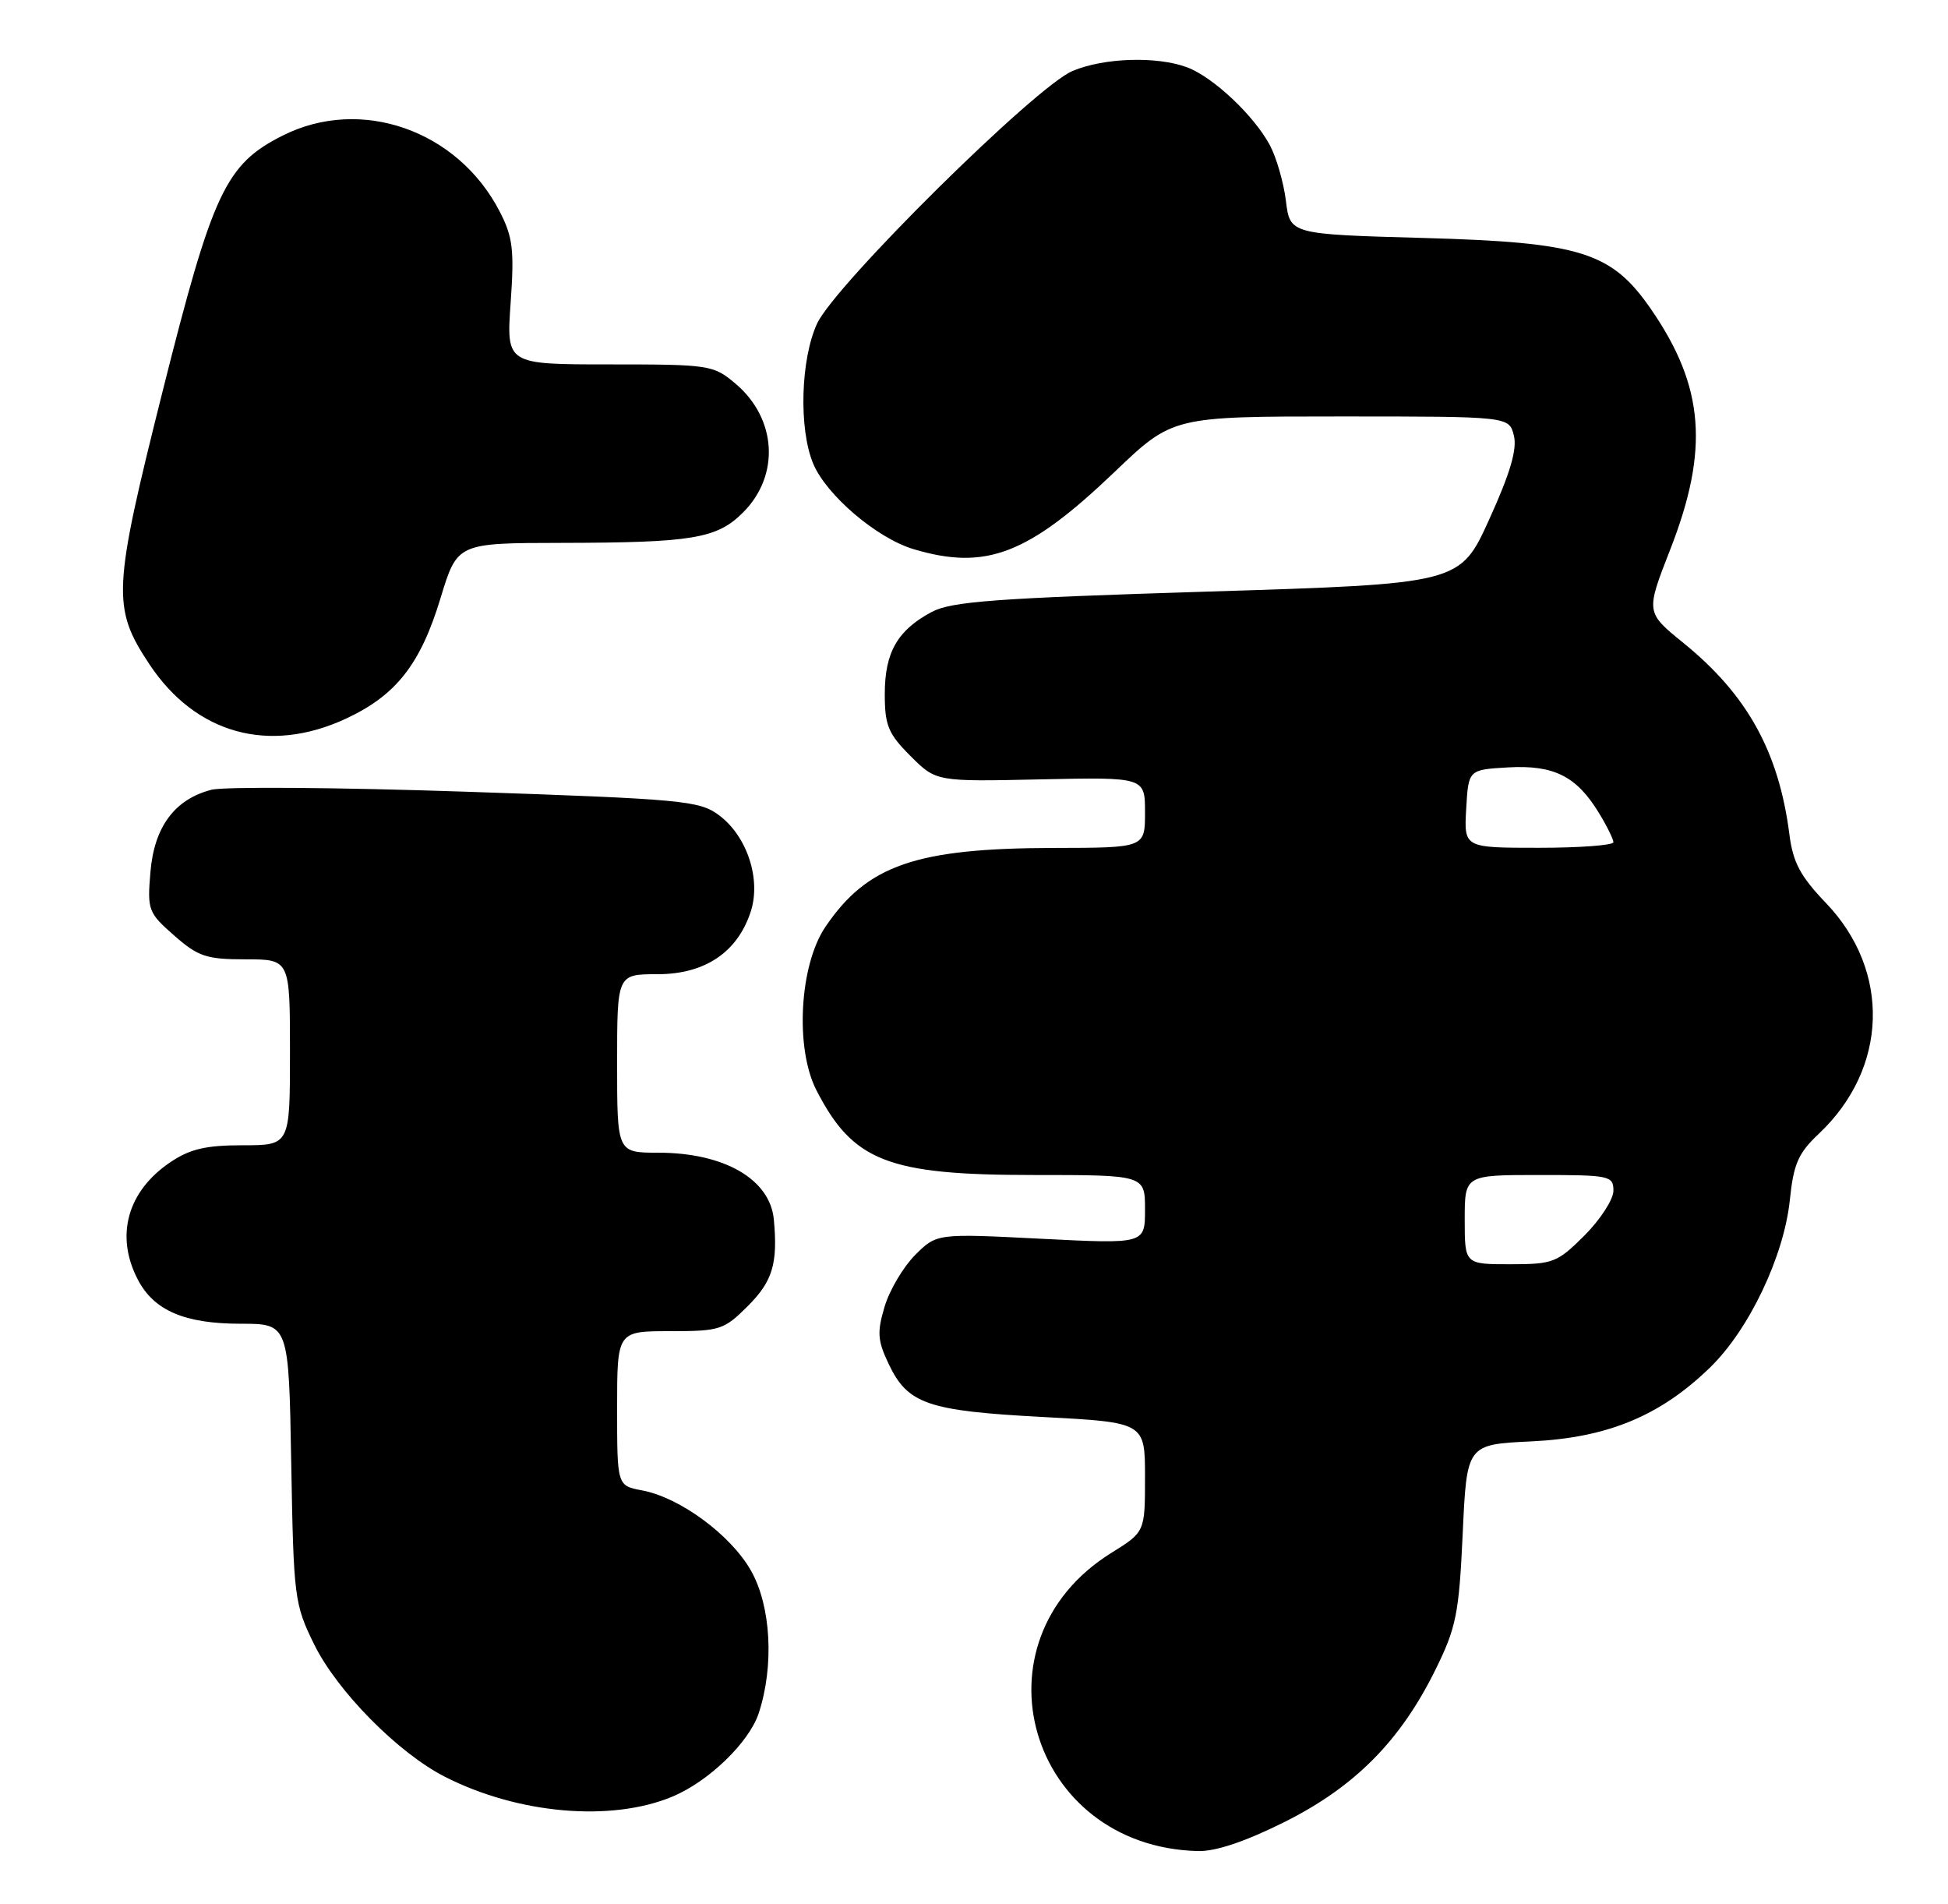 <?xml version="1.0" encoding="UTF-8" standalone="no"?>
<!DOCTYPE svg PUBLIC "-//W3C//DTD SVG 1.1//EN" "http://www.w3.org/Graphics/SVG/1.1/DTD/svg11.dtd" >
<svg xmlns="http://www.w3.org/2000/svg" xmlns:xlink="http://www.w3.org/1999/xlink" version="1.1" viewBox="0 0 262 256">
 <g >
 <path fill="currentColor"
d=" M 172.82 244.97 C 182.24 240.25 188.36 234.07 193.07 224.51 C 195.87 218.83 196.23 216.99 196.73 206.21 C 197.28 194.23 197.28 194.23 205.97 193.82 C 216.21 193.33 223.29 190.40 230.00 183.88 C 235.24 178.80 239.95 168.91 240.73 161.34 C 241.23 156.49 241.86 155.06 244.65 152.43 C 253.94 143.66 254.34 130.56 245.58 121.42 C 242.14 117.83 241.15 115.97 240.67 112.21 C 239.25 101.10 235.00 93.42 226.42 86.46 C 221.34 82.34 221.34 82.34 224.63 73.92 C 229.90 60.45 229.23 52.00 222.08 41.61 C 216.76 33.88 212.64 32.59 191.50 32.00 C 173.50 31.50 173.50 31.50 172.95 27.00 C 172.64 24.52 171.67 21.15 170.78 19.50 C 168.64 15.52 163.18 10.38 159.68 9.06 C 155.64 7.54 148.52 7.75 144.26 9.54 C 139.31 11.60 112.34 38.27 109.90 43.50 C 107.68 48.29 107.41 57.65 109.37 62.34 C 111.14 66.58 117.92 72.36 122.86 73.84 C 132.59 76.75 138.29 74.57 149.93 63.44 C 157.72 56.00 157.72 56.00 180.34 56.00 C 202.96 56.00 202.96 56.00 203.61 58.56 C 204.07 60.40 203.13 63.60 200.31 69.81 C 196.37 78.50 196.37 78.50 162.43 79.55 C 133.85 80.44 128.00 80.87 125.31 82.29 C 120.71 84.74 119.00 87.72 119.00 93.32 C 119.00 97.55 119.46 98.66 122.45 101.65 C 125.91 105.11 125.91 105.11 139.95 104.80 C 154.00 104.50 154.00 104.50 154.00 109.25 C 154.00 114.00 154.00 114.00 141.75 114.02 C 123.19 114.06 116.64 116.32 111.01 124.64 C 107.52 129.80 106.91 140.95 109.80 146.59 C 114.71 156.16 119.40 158.00 138.97 158.00 C 154.00 158.00 154.00 158.00 154.00 162.64 C 154.00 167.28 154.00 167.28 139.99 166.57 C 125.99 165.86 125.99 165.86 123.08 168.76 C 121.49 170.36 119.64 173.48 118.98 175.69 C 117.95 179.13 118.02 180.25 119.52 183.40 C 122.08 188.80 124.76 189.72 140.27 190.54 C 154.00 191.27 154.00 191.27 154.00 198.63 C 154.00 206.00 154.00 206.00 149.46 208.82 C 130.30 220.75 138.34 248.34 161.13 248.91 C 163.52 248.97 167.54 247.61 172.82 244.97 Z  M 90.45 241.58 C 95.31 239.55 100.74 234.31 102.04 230.39 C 104.14 224.02 103.71 215.98 101.01 211.21 C 98.30 206.41 91.45 201.36 86.36 200.41 C 83.00 199.78 83.00 199.78 83.00 189.39 C 83.00 179.00 83.00 179.00 90.10 179.00 C 96.84 179.00 97.37 178.83 100.60 175.60 C 103.91 172.29 104.63 169.91 104.08 164.00 C 103.58 158.57 97.41 155.00 88.53 155.00 C 83.00 155.00 83.00 155.00 83.00 143.00 C 83.00 131.00 83.00 131.00 88.42 131.00 C 94.79 131.00 99.16 128.08 100.96 122.62 C 102.40 118.25 100.49 112.43 96.69 109.61 C 94.07 107.66 91.83 107.45 62.69 106.46 C 45.54 105.88 30.12 105.76 28.43 106.20 C 23.48 107.48 20.73 111.20 20.23 117.29 C 19.80 122.38 19.94 122.74 23.43 125.80 C 26.65 128.63 27.75 129.00 33.03 129.00 C 39.00 129.00 39.00 129.00 39.00 141.50 C 39.00 154.00 39.00 154.00 32.65 154.00 C 27.69 154.00 25.55 154.50 22.91 156.28 C 17.14 160.17 15.47 166.15 18.52 172.03 C 20.68 176.22 24.81 178.00 32.37 178.00 C 38.84 178.00 38.84 178.00 39.17 196.75 C 39.49 214.86 39.59 215.69 42.25 221.11 C 45.35 227.41 53.53 235.70 59.82 238.91 C 69.67 243.93 82.21 245.03 90.45 241.58 Z  M 46.54 96.63 C 53.28 93.49 56.55 89.33 59.25 80.43 C 61.50 73.02 61.50 73.02 75.50 73.00 C 93.15 72.97 96.42 72.43 99.94 68.91 C 104.94 63.91 104.48 56.26 98.89 51.56 C 95.94 49.08 95.41 49.00 81.97 49.00 C 68.10 49.00 68.10 49.00 68.68 40.72 C 69.18 33.62 68.98 31.88 67.22 28.47 C 61.58 17.49 48.50 12.92 37.98 18.25 C 30.34 22.11 28.61 25.81 21.89 52.54 C 15.16 79.34 15.04 81.70 20.08 89.30 C 26.30 98.70 36.21 101.44 46.54 96.63 Z  M 197.00 164.00 C 197.00 158.00 197.00 158.00 207.00 158.00 C 216.52 158.00 217.00 158.10 217.00 160.12 C 217.00 161.28 215.25 163.98 213.12 166.12 C 209.45 169.78 208.89 170.00 203.12 170.00 C 197.00 170.00 197.00 170.00 197.00 164.00 Z  M 197.20 108.75 C 197.50 103.50 197.50 103.50 202.84 103.19 C 208.98 102.84 212.04 104.37 215.04 109.30 C 216.12 111.06 216.99 112.84 217.00 113.25 C 217.00 113.66 212.48 114.00 206.95 114.00 C 196.90 114.00 196.90 114.00 197.20 108.75 Z "/>
</g>
</svg>